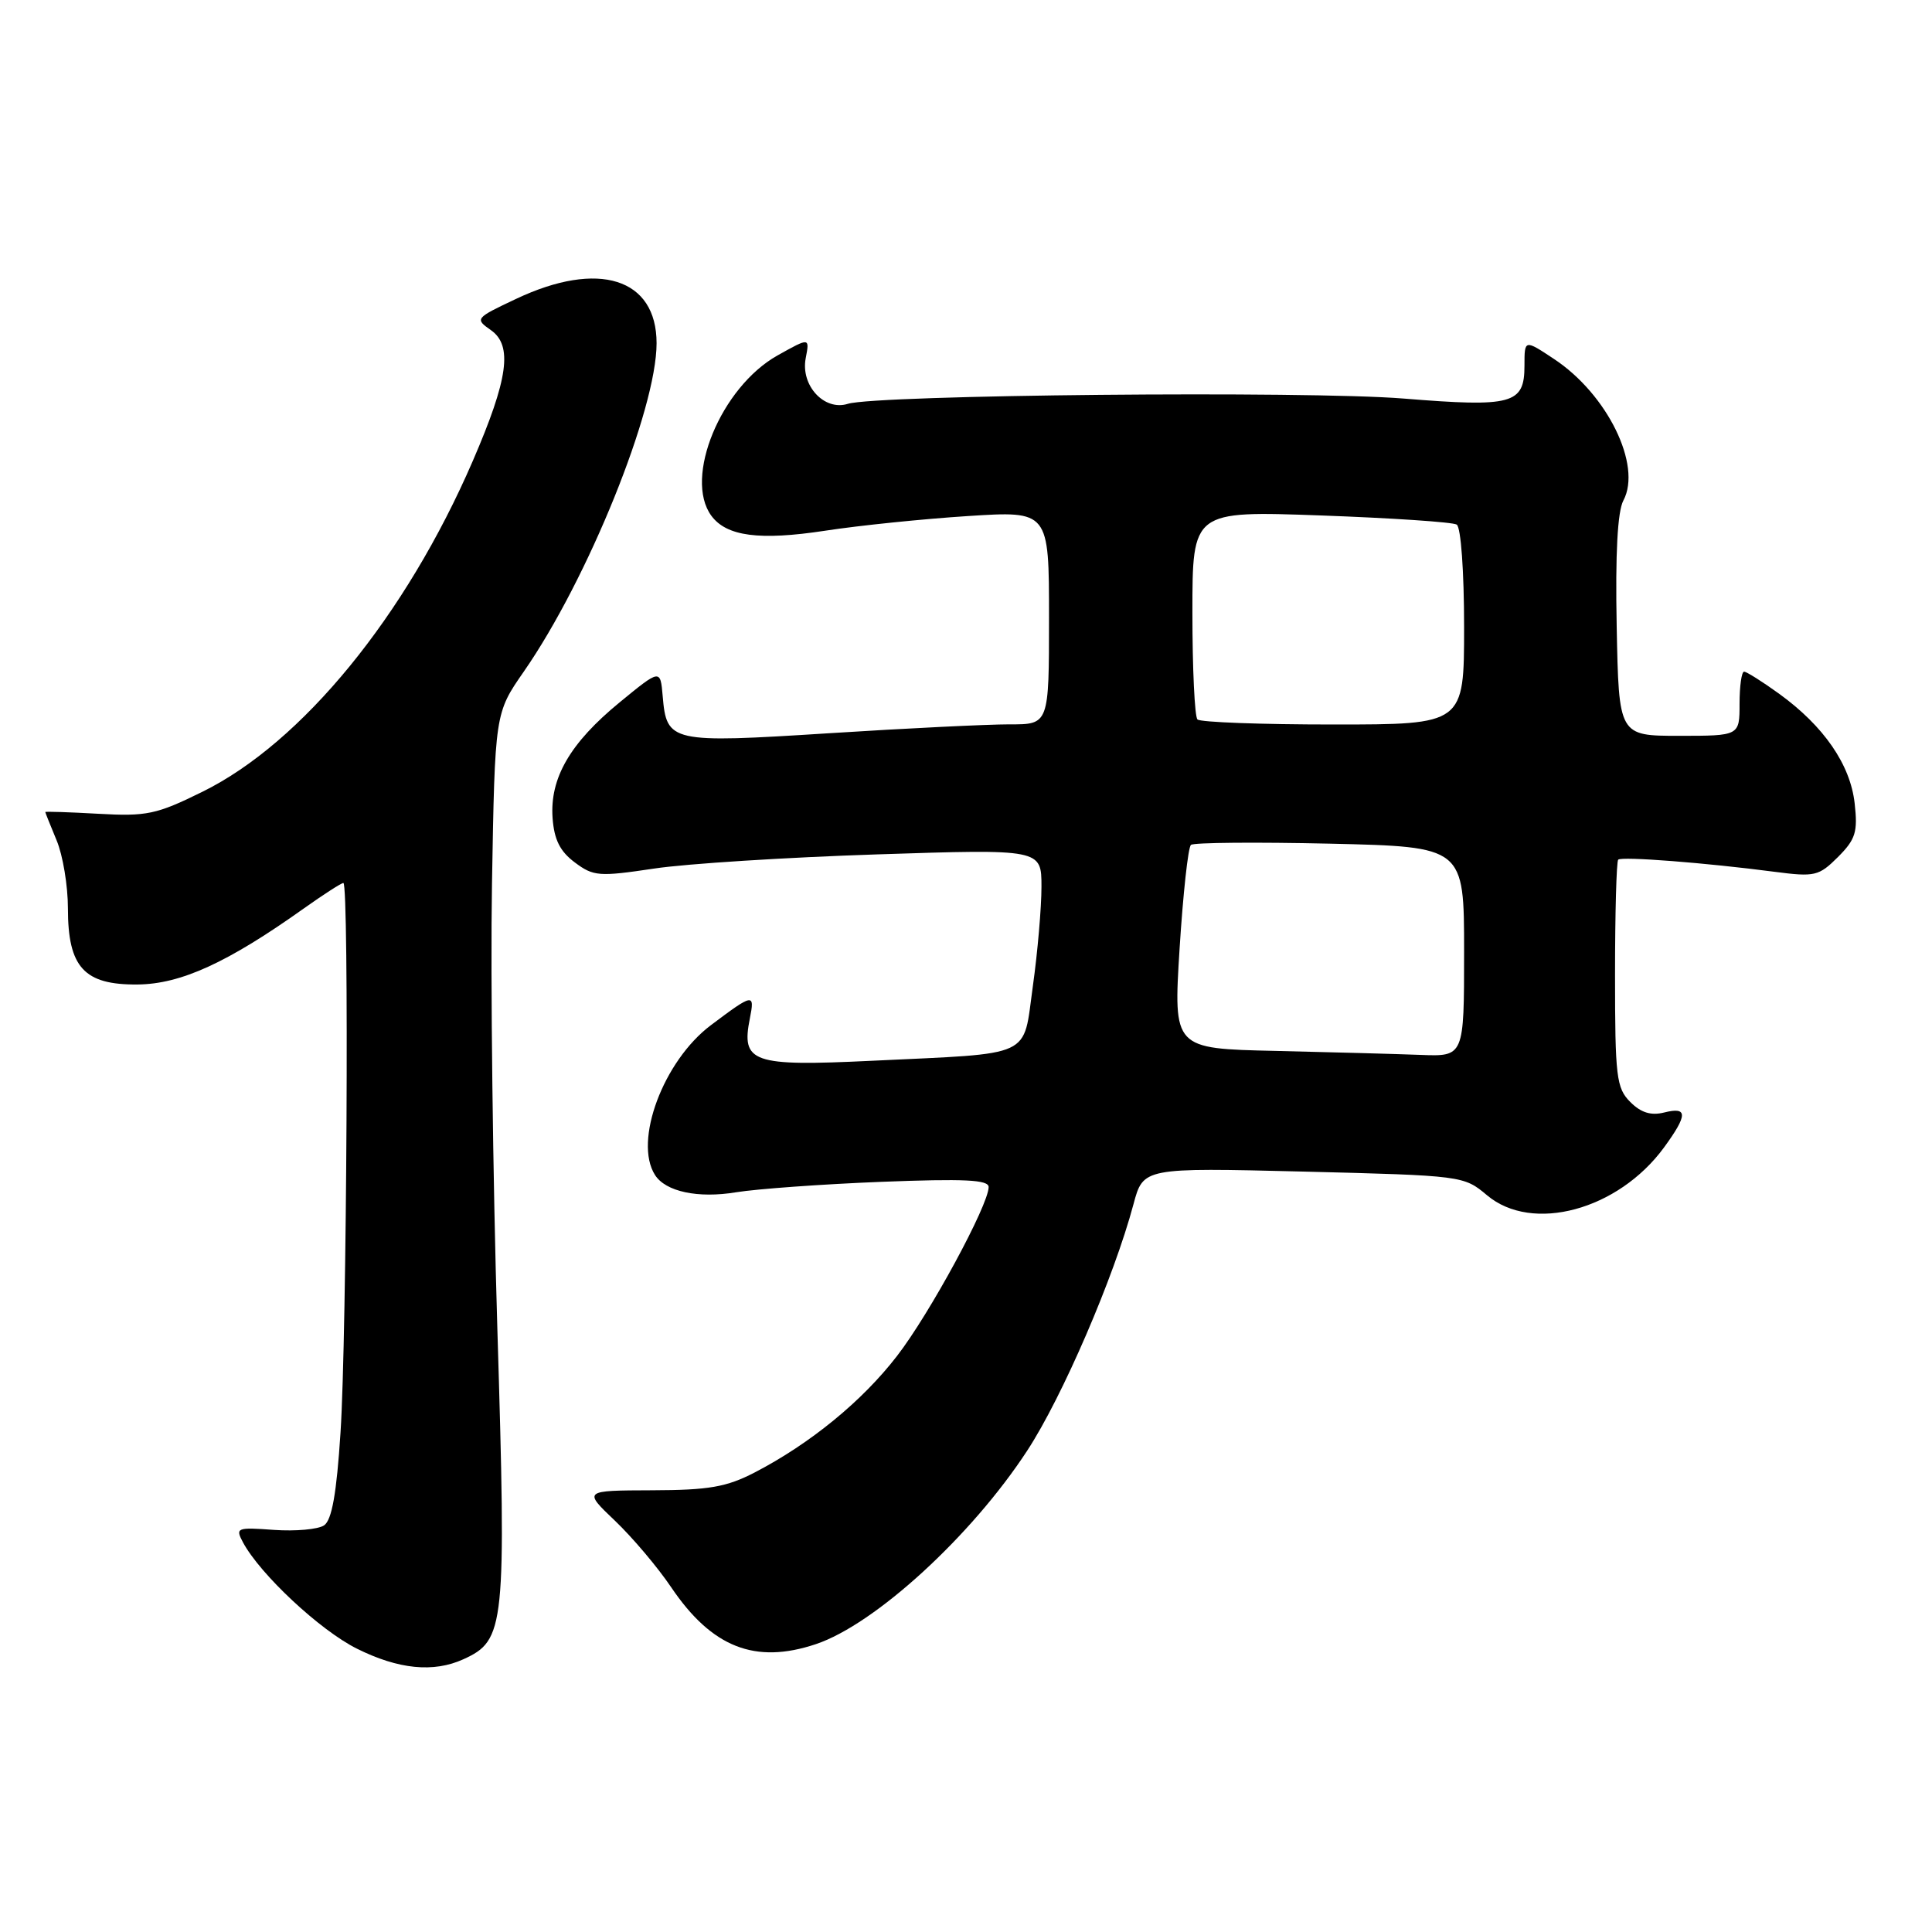 <?xml version="1.0" encoding="UTF-8" standalone="no"?>
<!DOCTYPE svg PUBLIC "-//W3C//DTD SVG 1.1//EN" "http://www.w3.org/Graphics/SVG/1.1/DTD/svg11.dtd" >
<svg xmlns="http://www.w3.org/2000/svg" xmlns:xlink="http://www.w3.org/1999/xlink" version="1.1" viewBox="0 0 256 256">
 <g >
 <path fill="currentColor"
d=" M 61.40 219.86 C 66.93 217.34 67.10 215.69 65.90 175.99 C 65.30 156.06 64.98 129.58 65.19 117.13 C 65.58 94.50 65.58 94.50 69.40 89.00 C 77.89 76.78 87.00 54.25 87.00 45.48 C 87.00 36.86 79.30 34.43 68.37 39.61 C 62.96 42.16 62.90 42.24 65.04 43.74 C 67.96 45.78 67.35 50.20 62.65 61.07 C 53.77 81.60 40.02 98.43 26.79 104.93 C 20.73 107.92 19.42 108.19 13.04 107.83 C 9.17 107.61 6.00 107.51 6.00 107.60 C 6.00 107.68 6.68 109.37 7.50 111.35 C 8.33 113.32 9.00 117.38 9.00 120.36 C 9.00 128.17 11.14 130.52 18.23 130.45 C 23.95 130.40 30.15 127.57 40.25 120.38 C 42.87 118.52 45.23 117.00 45.50 117.00 C 46.27 117.00 45.96 177.04 45.12 189.82 C 44.60 197.92 43.97 201.42 42.94 202.12 C 42.15 202.65 39.16 202.92 36.31 202.72 C 31.36 202.36 31.17 202.44 32.19 204.36 C 34.47 208.61 42.41 216.03 47.30 218.46 C 52.80 221.20 57.45 221.66 61.40 219.86 Z  M 108.10 217.86 C 115.93 215.24 128.71 203.55 136.11 192.22 C 140.77 185.10 147.61 169.23 150.19 159.57 C 151.49 154.72 151.49 154.72 172.71 155.24 C 193.80 155.77 193.96 155.79 197.04 158.38 C 203.03 163.42 214.40 160.35 220.48 152.06 C 223.65 147.72 223.66 146.62 220.52 147.41 C 218.76 147.85 217.44 147.44 216.02 146.02 C 214.18 144.18 214.00 142.70 214.00 129.17 C 214.00 121.01 214.19 114.14 214.42 113.91 C 214.88 113.46 226.02 114.32 235.16 115.52 C 240.47 116.21 241.00 116.09 243.54 113.56 C 245.88 111.21 246.18 110.25 245.75 106.43 C 245.17 101.30 241.67 96.22 235.75 91.93 C 233.52 90.32 231.43 89.00 231.10 89.00 C 230.77 89.00 230.50 90.91 230.50 93.25 C 230.50 97.50 230.50 97.50 222.50 97.50 C 214.50 97.50 214.50 97.50 214.22 83.00 C 214.03 73.34 214.33 67.77 215.11 66.31 C 217.59 61.65 212.98 52.24 205.92 47.57 C 202.00 44.97 202.00 44.97 202.00 48.45 C 202.00 53.55 200.42 53.98 185.98 52.81 C 173.11 51.77 116.19 52.31 112.34 53.51 C 109.22 54.49 106.07 51.08 106.76 47.47 C 107.29 44.71 107.29 44.71 103.02 47.10 C 95.53 51.31 90.58 63.30 94.25 68.33 C 96.26 71.07 100.63 71.65 109.35 70.32 C 113.83 69.63 122.34 68.76 128.25 68.38 C 139.00 67.69 139.00 67.69 139.00 81.85 C 139.00 96.00 139.00 96.00 133.75 95.98 C 130.86 95.98 120.09 96.50 109.81 97.16 C 88.86 98.49 88.33 98.37 87.81 92.24 C 87.50 88.64 87.50 88.64 82.10 93.07 C 75.53 98.46 72.84 103.11 73.22 108.40 C 73.43 111.27 74.21 112.82 76.17 114.28 C 78.64 116.13 79.38 116.18 86.67 115.09 C 90.97 114.44 104.29 113.60 116.25 113.21 C 138.00 112.50 138.00 112.50 138.00 117.50 C 138.00 120.25 137.49 126.17 136.86 130.66 C 135.51 140.31 137.22 139.52 115.47 140.56 C 99.66 141.32 98.19 140.80 99.36 134.95 C 100.03 131.58 99.81 131.62 94.20 135.84 C 87.90 140.57 83.93 151.20 86.79 155.69 C 88.19 157.90 92.49 158.82 97.55 157.98 C 100.27 157.54 108.91 156.91 116.75 156.60 C 127.79 156.17 131.00 156.32 131.00 157.29 C 131.00 159.66 123.20 174.06 118.87 179.66 C 114.26 185.65 107.36 191.29 100.00 195.11 C 96.27 197.04 93.94 197.45 86.39 197.47 C 77.28 197.50 77.28 197.50 81.48 201.50 C 83.79 203.70 87.15 207.67 88.94 210.33 C 94.33 218.30 100.06 220.55 108.10 217.86 Z  M 168.99 139.25 C 155.48 138.95 155.48 138.95 156.30 125.72 C 156.76 118.45 157.43 112.25 157.81 111.95 C 158.19 111.64 166.49 111.57 176.25 111.79 C 194.00 112.20 194.00 112.20 194.00 126.10 C 194.00 140.00 194.00 140.00 188.25 139.78 C 185.09 139.66 176.42 139.42 168.99 139.25 Z  M 158.67 95.33 C 158.30 94.97 158.00 88.60 158.00 81.18 C 158.00 67.69 158.00 67.69 175.02 68.30 C 184.39 68.64 192.49 69.18 193.02 69.51 C 193.58 69.86 194.00 75.72 194.00 83.06 C 194.00 96.00 194.00 96.00 176.67 96.00 C 167.13 96.00 159.03 95.70 158.67 95.33 Z "/>
</g>
</svg>